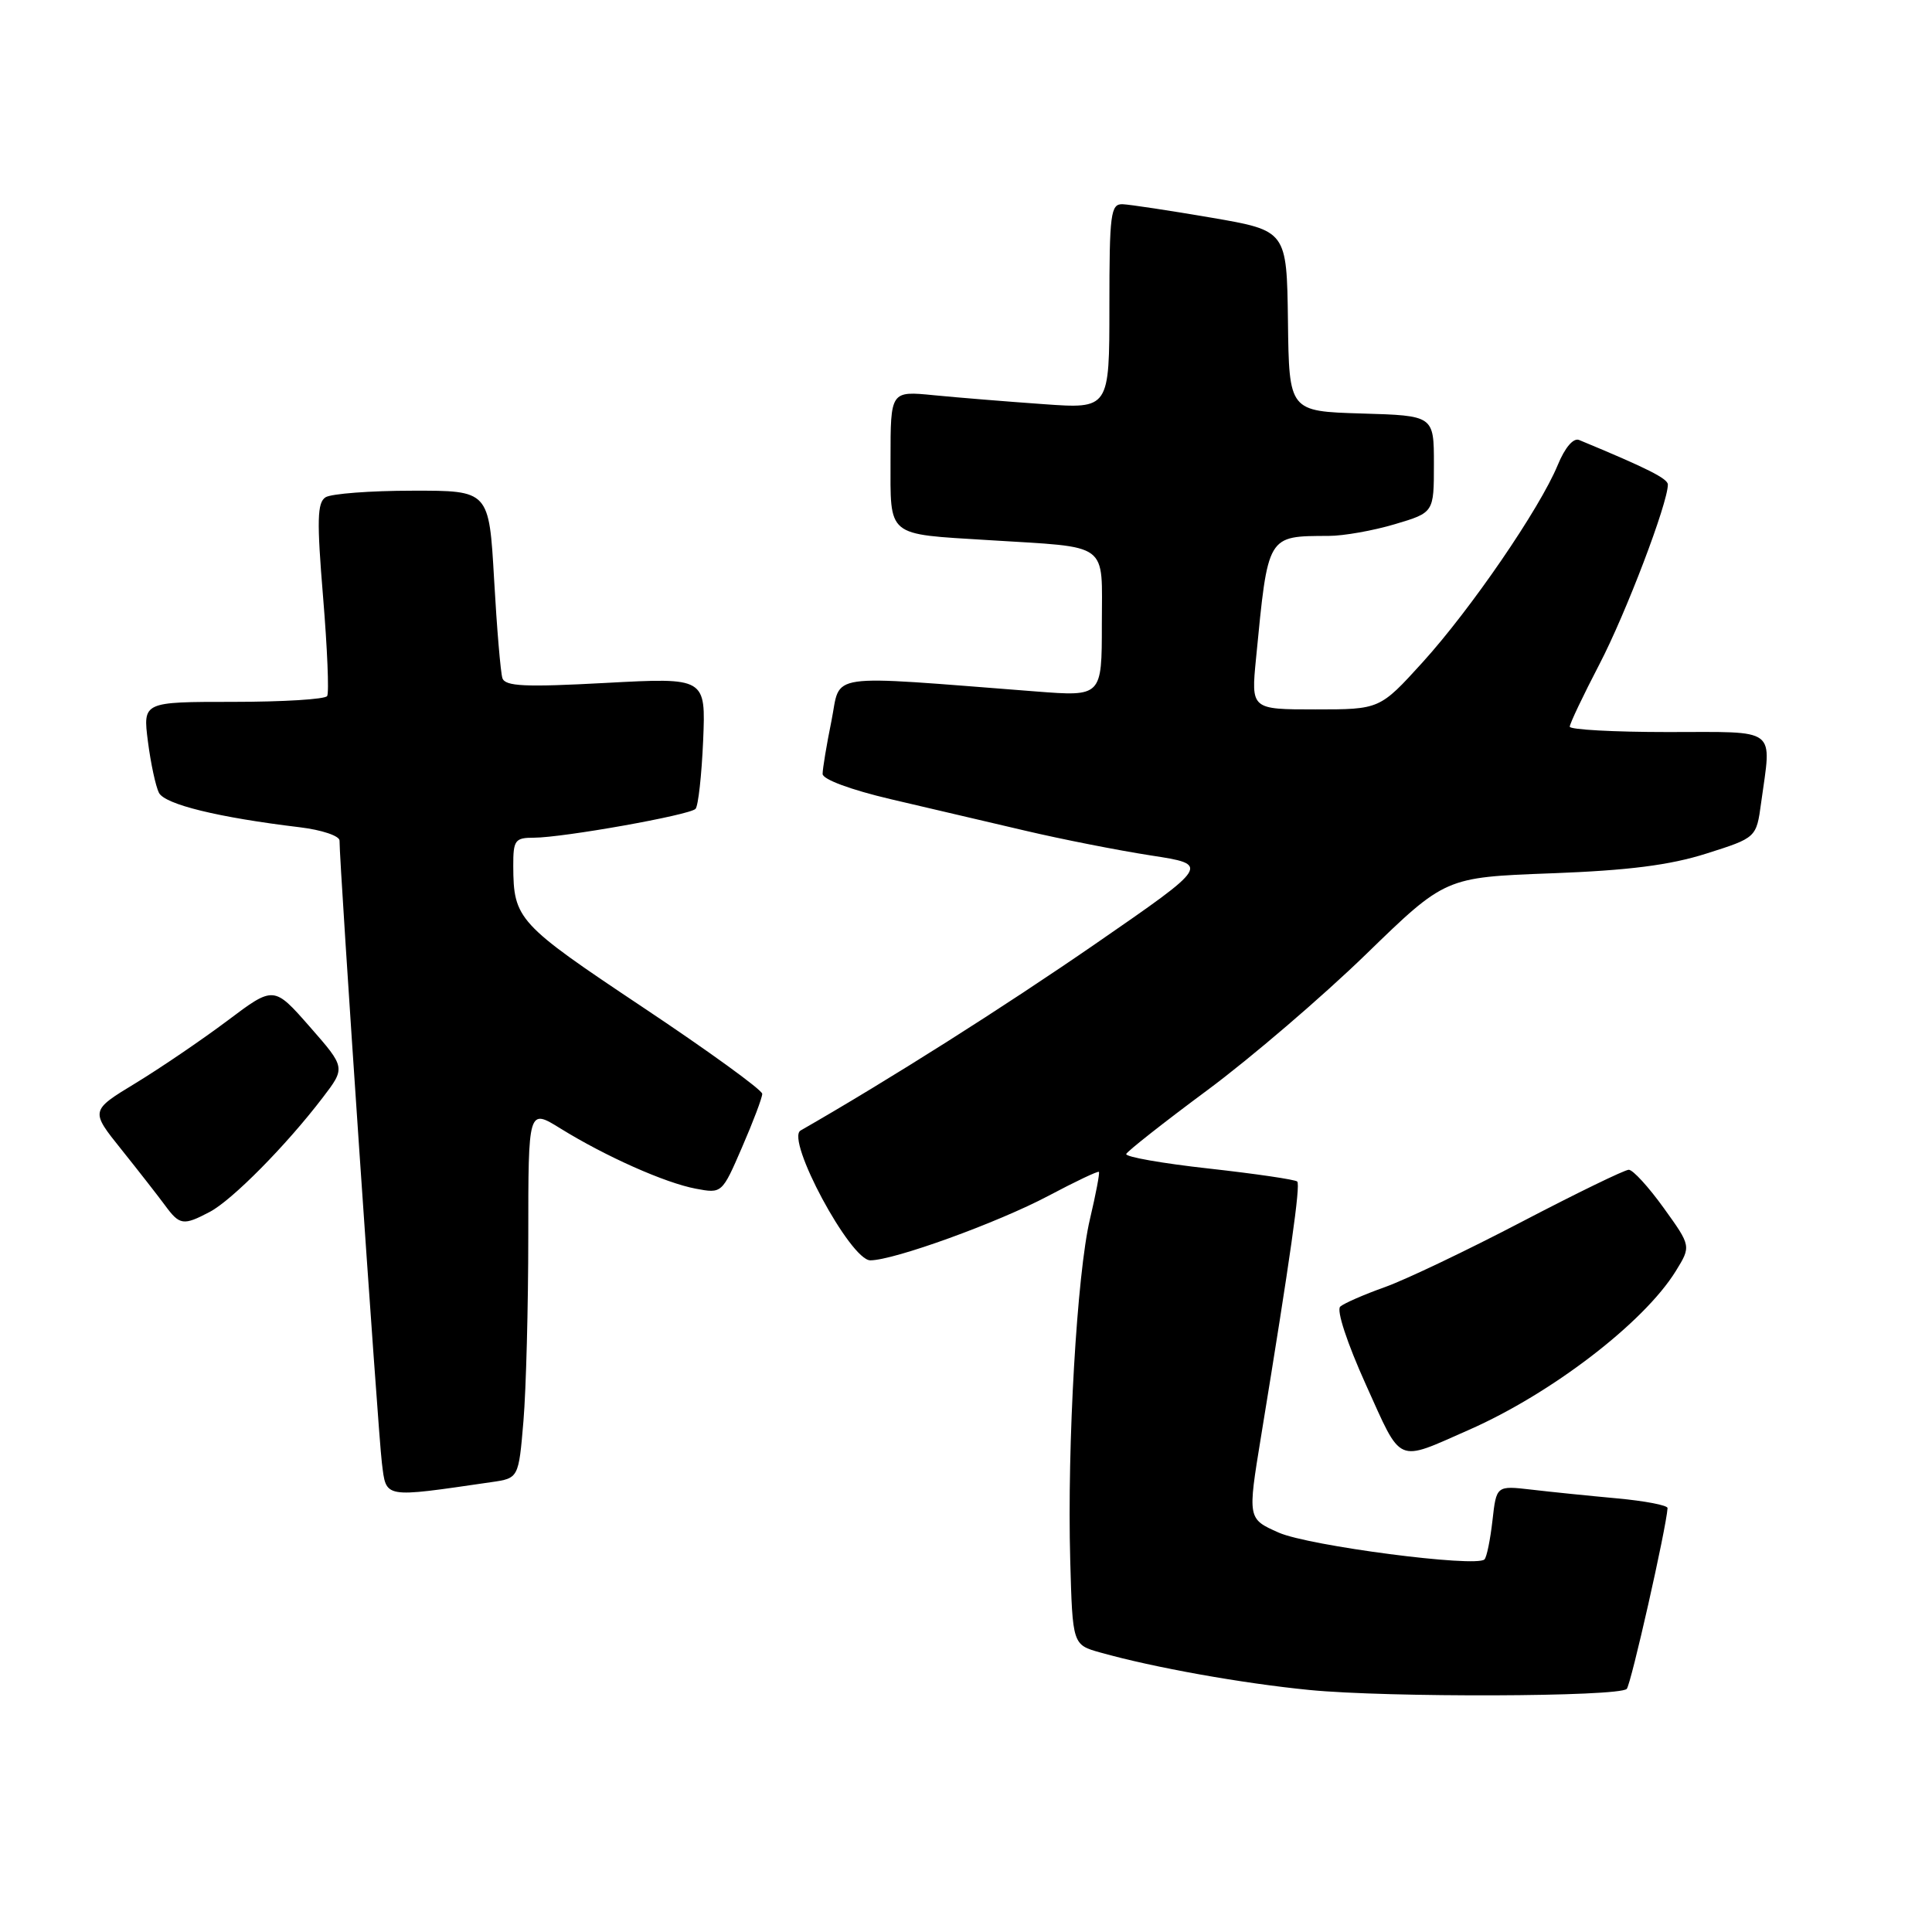 <?xml version="1.0" encoding="UTF-8" standalone="no"?>
<!DOCTYPE svg PUBLIC "-//W3C//DTD SVG 1.1//EN" "http://www.w3.org/Graphics/SVG/1.1/DTD/svg11.dtd" >
<svg xmlns="http://www.w3.org/2000/svg" xmlns:xlink="http://www.w3.org/1999/xlink" version="1.1" viewBox="0 0 256 256">
 <g >
 <path fill="currentColor"
d=" M 215.55 223.79 C 216.11 223.22 220.79 202.50 220.96 199.83 C 220.98 199.46 217.96 198.88 214.25 198.54 C 210.54 198.20 205.42 197.68 202.89 197.38 C 198.28 196.85 198.28 196.85 197.76 201.47 C 197.47 204.02 197.00 206.34 196.70 206.63 C 195.60 207.73 173.42 204.84 169.44 203.08 C 165.31 201.25 165.31 201.25 167.09 190.37 C 170.99 166.54 172.34 157.01 171.89 156.56 C 171.64 156.30 166.37 155.53 160.20 154.84 C 154.02 154.16 149.09 153.29 149.23 152.91 C 149.38 152.54 154.22 148.72 160.00 144.44 C 165.78 140.15 175.22 132.06 181.00 126.45 C 191.50 116.25 191.50 116.25 205.50 115.72 C 215.77 115.34 221.26 114.64 226.11 113.10 C 232.73 111.00 232.73 111.00 233.36 106.36 C 234.75 96.24 235.76 97.00 221.00 97.00 C 213.85 97.00 208.00 96.68 208.00 96.29 C 208.00 95.89 209.77 92.17 211.93 88.02 C 215.44 81.28 221.00 66.67 221.00 64.21 C 221.00 63.42 218.29 62.05 209.24 58.30 C 208.48 57.99 207.36 59.30 206.40 61.64 C 204.01 67.41 194.92 80.68 188.51 87.75 C 182.83 94.00 182.83 94.00 174.30 94.00 C 165.77 94.00 165.77 94.00 166.43 87.25 C 168.04 70.74 167.85 71.05 176.07 71.01 C 178.03 71.01 181.97 70.31 184.82 69.46 C 190.00 67.92 190.00 67.92 190.00 61.50 C 190.00 55.07 190.00 55.07 180.41 54.79 C 170.81 54.50 170.81 54.50 170.66 42.53 C 170.50 30.56 170.50 30.56 160.50 28.84 C 155.00 27.90 149.71 27.10 148.75 27.06 C 147.17 27.01 147.00 28.29 147.00 40.59 C 147.00 54.18 147.00 54.18 138.25 53.55 C 133.44 53.21 126.91 52.68 123.75 52.37 C 118.00 51.80 118.00 51.80 118.00 60.79 C 118.00 71.28 117.32 70.72 131.00 71.57 C 147.25 72.59 146.00 71.66 146.00 82.69 C 146.00 92.30 146.00 92.30 137.25 91.62 C 108.85 89.43 111.47 89.06 110.17 95.53 C 109.52 98.72 109.00 101.88 109.00 102.55 C 109.00 103.27 112.73 104.65 118.00 105.89 C 122.95 107.05 130.96 108.93 135.81 110.06 C 140.65 111.20 148.16 112.68 152.49 113.35 C 160.36 114.56 160.36 114.56 145.20 125.03 C 132.97 133.47 117.93 143.00 106.08 149.80 C 104.06 150.96 112.68 167.00 115.32 167.00 C 118.44 167.00 132.19 162.02 138.93 158.45 C 142.47 156.57 145.48 155.14 145.61 155.28 C 145.74 155.41 145.21 158.21 144.43 161.51 C 142.70 168.78 141.39 191.43 141.81 206.72 C 142.12 217.94 142.12 217.94 145.81 218.97 C 152.88 220.96 164.56 223.05 173.50 223.93 C 183.87 224.95 214.49 224.85 215.55 223.79 Z  M 65.11 196.39 C 68.72 195.87 68.72 195.87 69.36 188.29 C 69.71 184.11 70.00 173.09 70.00 163.79 C 70.00 146.89 70.00 146.89 74.25 149.52 C 80.24 153.23 88.14 156.75 92.21 157.51 C 95.66 158.16 95.68 158.14 98.33 152.01 C 99.80 148.63 101.00 145.45 101.00 144.94 C 101.00 144.43 93.84 139.24 85.09 133.41 C 68.61 122.42 68.04 121.80 68.01 114.75 C 68.00 111.32 68.24 111.00 70.75 111.00 C 74.61 110.99 91.36 108.01 92.16 107.18 C 92.52 106.81 92.97 102.74 93.17 98.14 C 93.52 89.78 93.52 89.78 80.27 90.49 C 69.55 91.07 66.93 90.95 66.57 89.85 C 66.33 89.11 65.83 83.21 65.47 76.75 C 64.80 65.00 64.80 65.00 54.65 65.02 C 49.07 65.02 43.89 65.42 43.14 65.89 C 42.03 66.59 41.97 68.96 42.81 79.11 C 43.37 85.91 43.62 91.81 43.35 92.23 C 43.09 92.66 37.49 93.00 30.91 93.00 C 18.93 93.00 18.93 93.00 19.60 98.25 C 19.97 101.14 20.63 104.20 21.06 105.05 C 21.85 106.59 28.92 108.32 39.75 109.62 C 42.64 109.97 44.99 110.76 44.99 111.38 C 44.95 114.21 50.11 190.00 50.60 193.83 C 51.20 198.59 50.64 198.49 65.11 196.39 Z  M 194.63 189.47 C 205.57 184.66 217.82 175.26 222.04 168.44 C 224.09 165.12 224.09 165.12 220.45 160.06 C 218.45 157.28 216.37 155.00 215.82 155.00 C 215.28 155.00 208.91 158.10 201.67 161.88 C 194.42 165.67 186.25 169.57 183.50 170.55 C 180.75 171.53 178.09 172.69 177.59 173.13 C 177.06 173.59 178.49 177.94 180.99 183.48 C 185.82 194.16 184.90 193.75 194.63 189.47 Z  M 27.80 160.58 C 30.76 159.02 37.91 151.79 42.73 145.48 C 45.80 141.47 45.80 141.47 41.04 136.04 C 36.28 130.62 36.28 130.62 30.13 135.25 C 26.74 137.79 21.27 141.51 17.97 143.52 C 11.96 147.17 11.96 147.17 16.10 152.33 C 18.38 155.18 20.97 158.50 21.87 159.72 C 23.81 162.36 24.29 162.43 27.80 160.58 Z "/>
</g>
</svg>